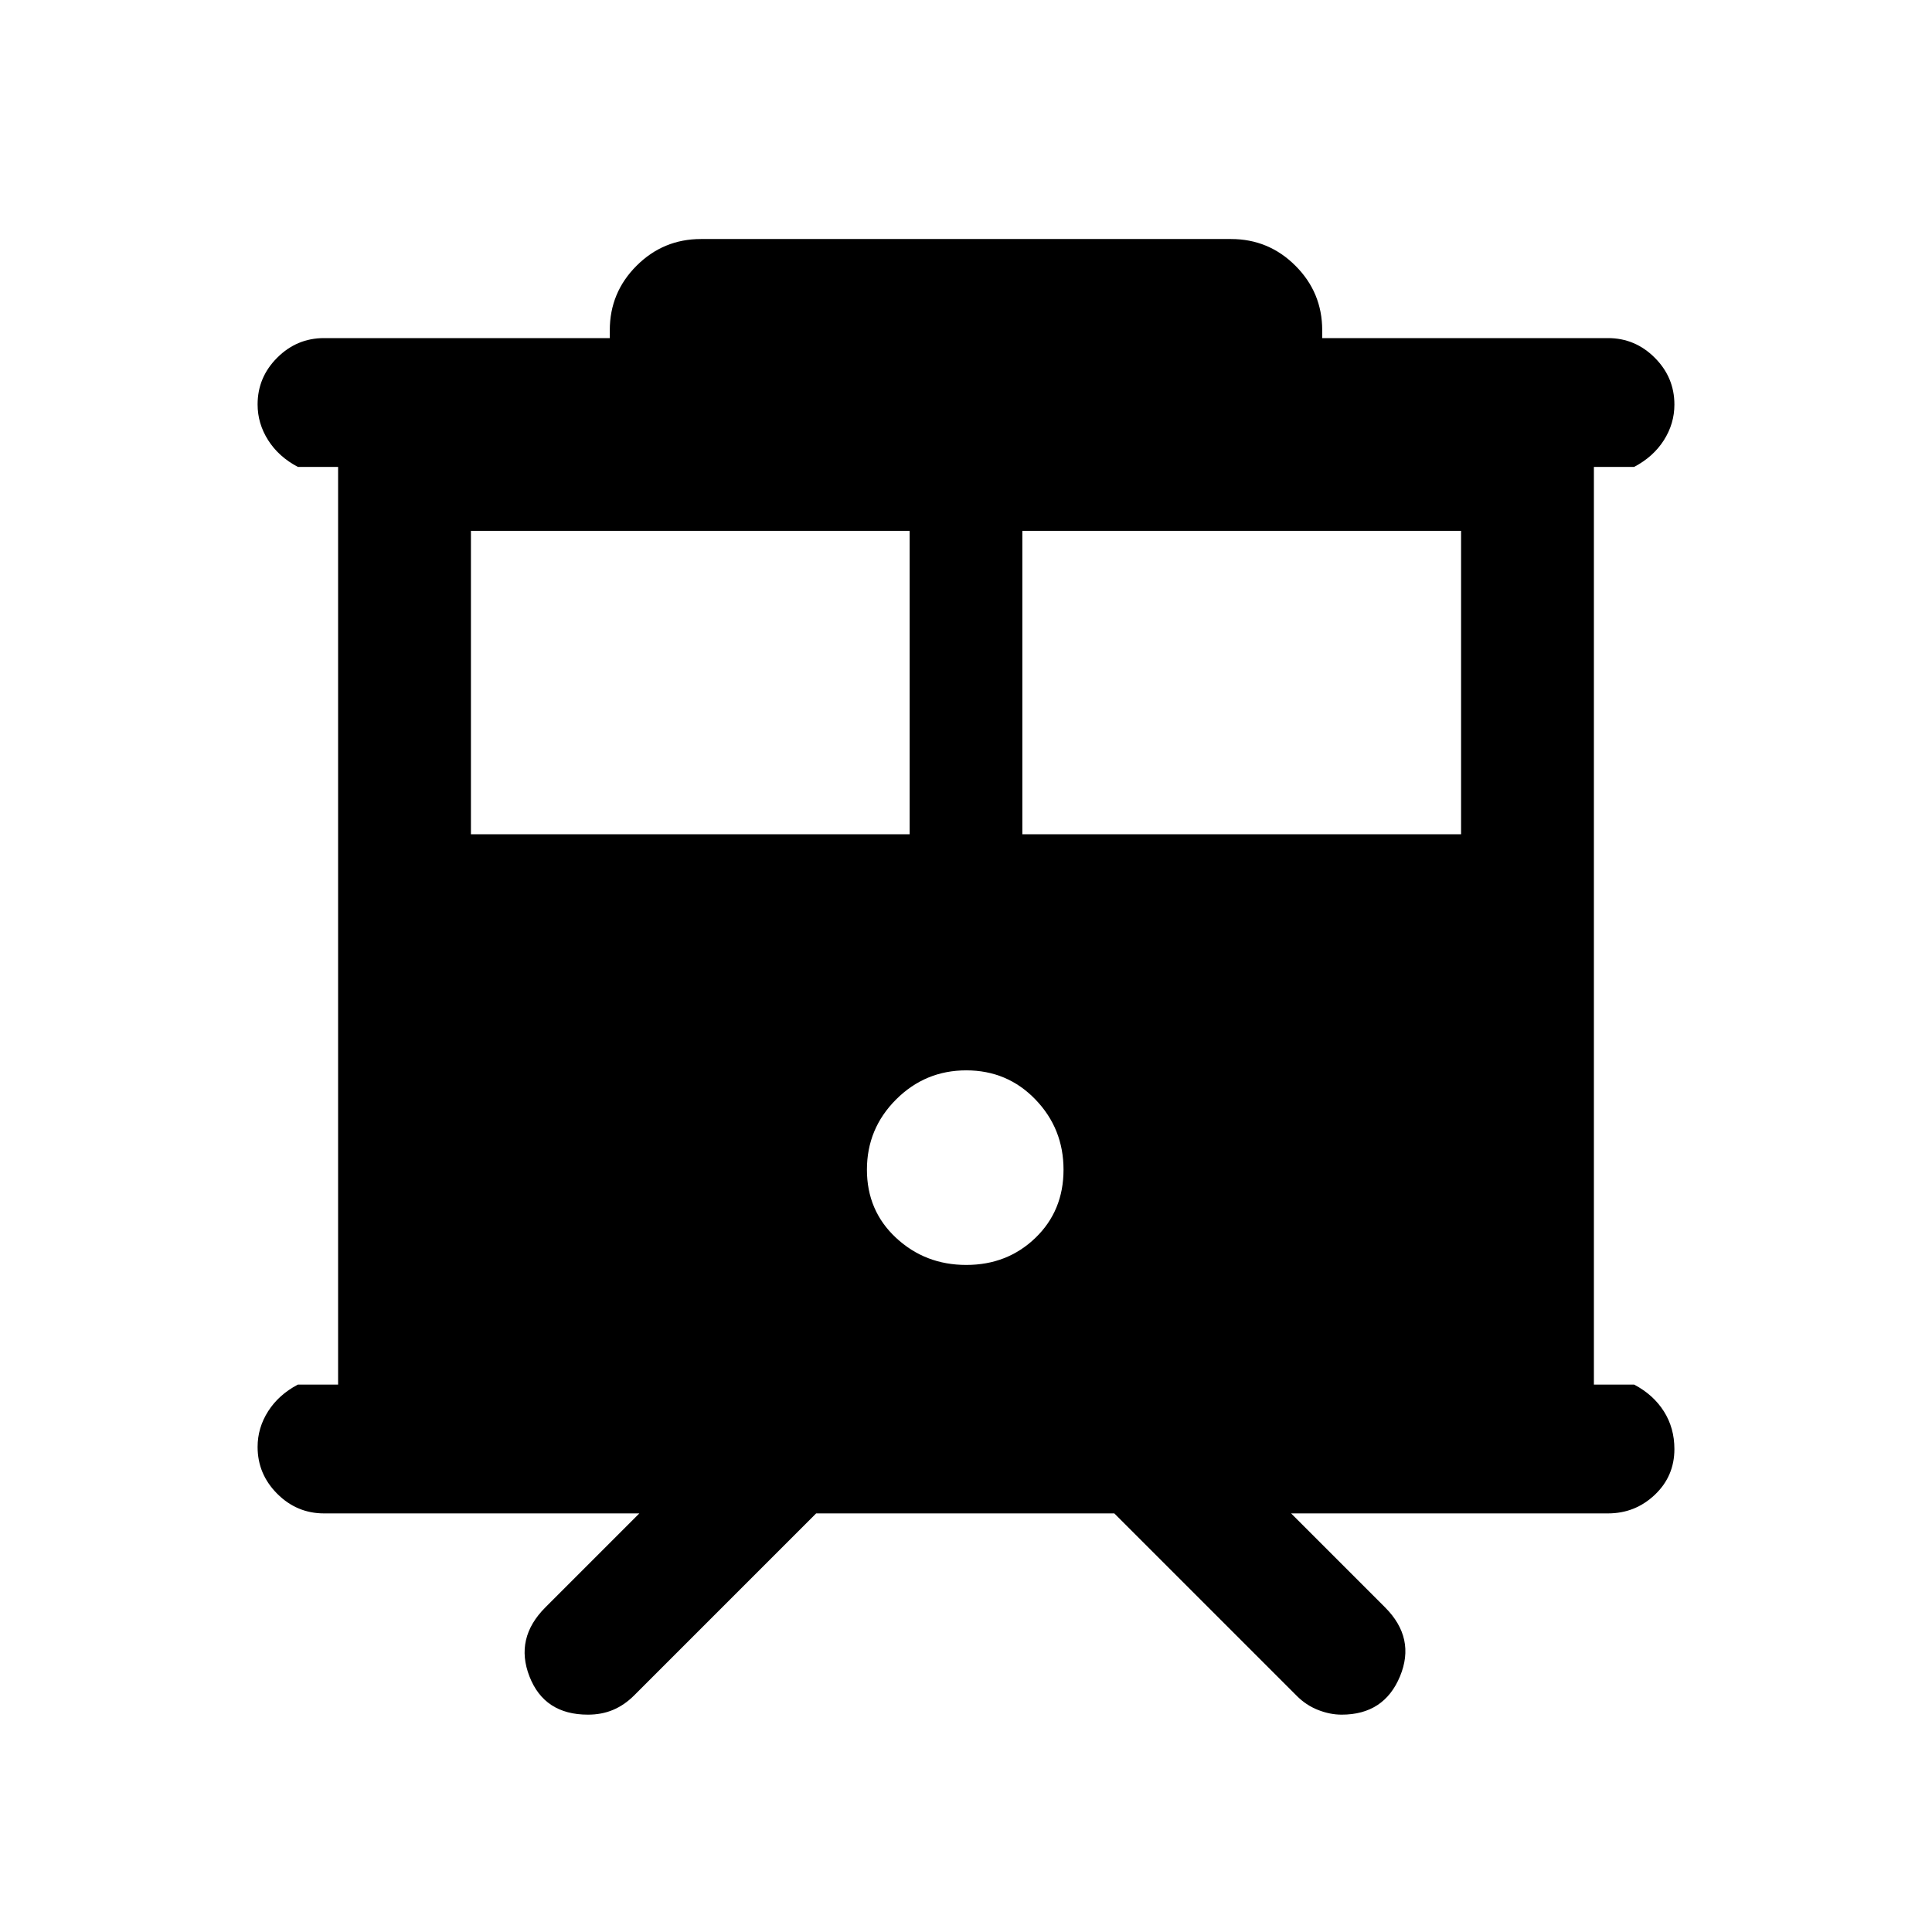 <svg xmlns="http://www.w3.org/2000/svg" height="24" viewBox="0 -960 960 960" width="24"><path d="M292.14-108q-21.68 0-29.06-19-7.39-19 7.92-34.31L317.69-208H161q-13.5 0-23.25-9.76T128-241.03q0-9.51 5.25-17.74Q138.5-267 148-272h20v-456h-20q-9.5-5-14.75-13.26T128-759.03q0-13.51 9.75-23.24Q147.5-792 161-792h142v-3.92q0-18.73 13.29-32.02 13.29-13.29 32.02-13.29h263.38q18.73 0 32.02 13.29Q657-814.65 657-795.92v3.92h142q13.5 0 23.25 9.76t9.75 23.27q0 9.51-5.25 17.74Q821.5-733 812-728h-20v456h20q9.5 5 14.75 13.26t5.25 18.77q0 13.51-9.75 22.74Q812.5-208 799-208H641.54l46.69 46.69Q703.54-146 695.64-127q-7.91 19-28.98 19-5.81 0-11.76-2.35-5.94-2.34-10.59-7.03L553.69-208H405.54l-90.62 90.62q-4.75 4.69-10.34 7.03Q299-108 292.14-108ZM508-545.46h218v-150.77H508v150.77Zm-274 0h218v-150.77H234v150.77Zm246.14 214q20.4 0 34.36-13.46t13.96-33.87q0-20.4-13.96-34.88-13.96-14.48-34.36-14.48-20.41 0-34.89 14.48t-14.48 34.88q0 20.41 14.48 33.87 14.48 13.46 34.89 13.46Z"/></svg>
